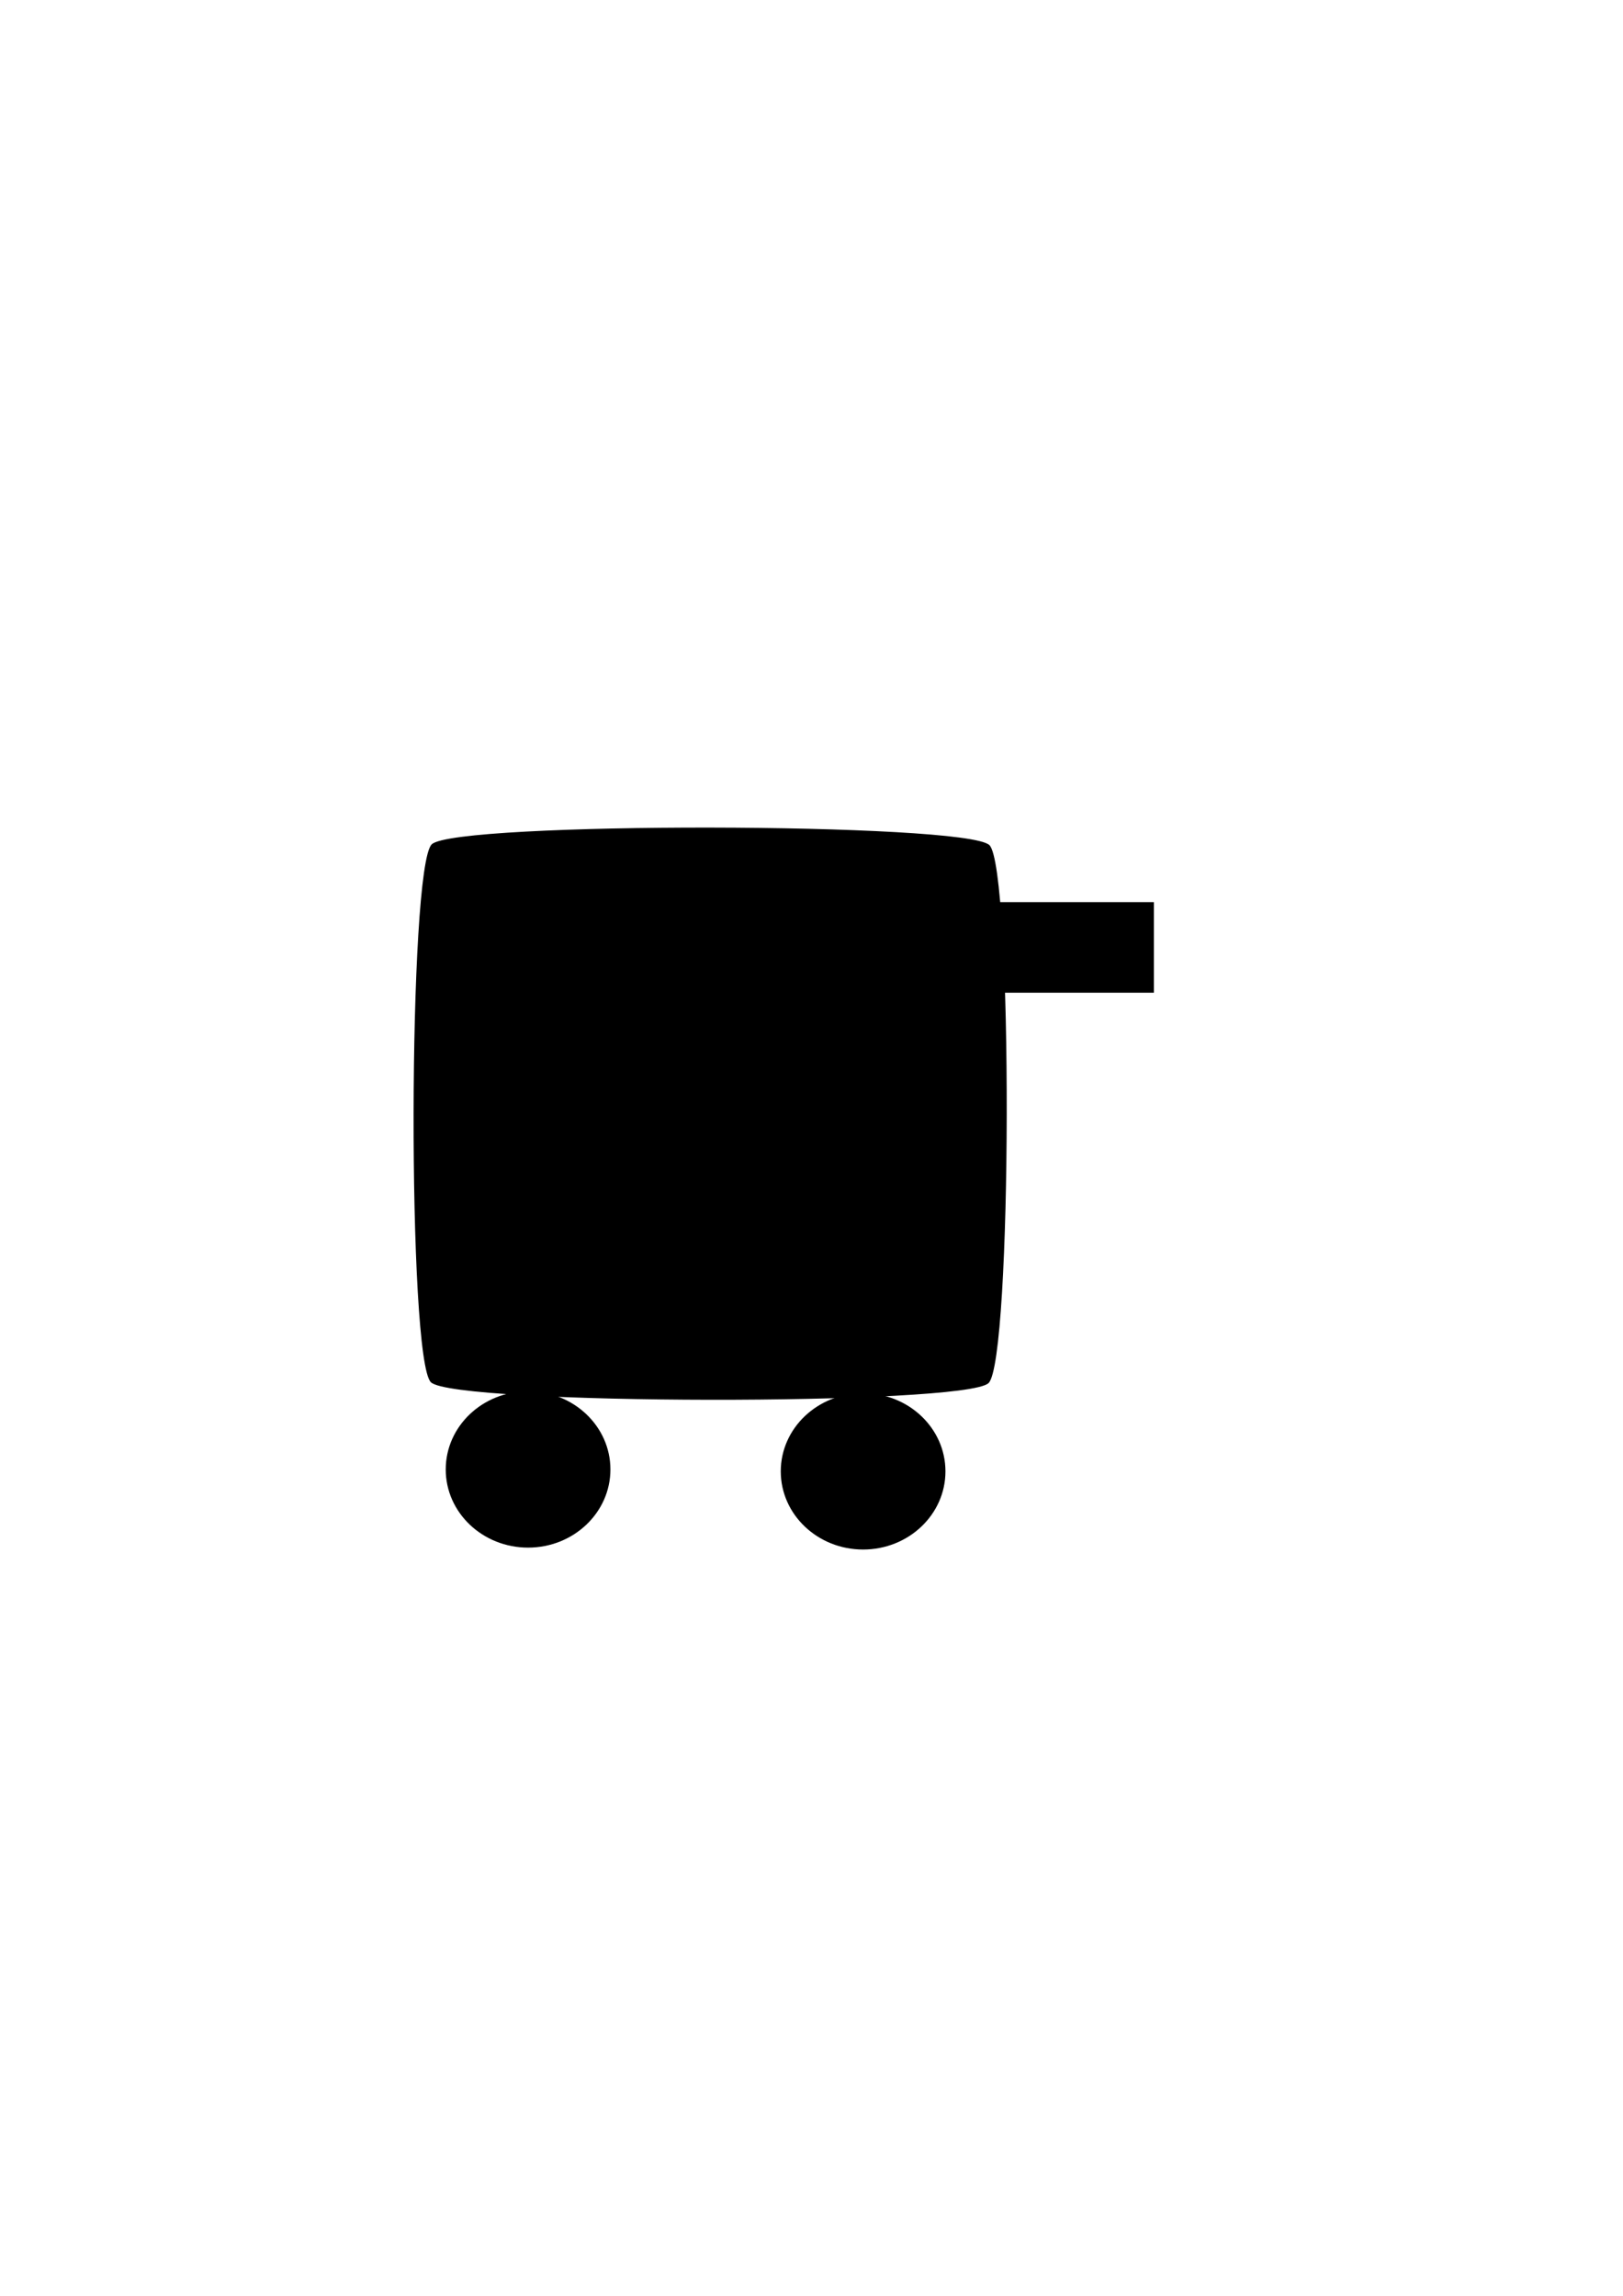 <?xml version="1.0" encoding="UTF-8" standalone="no"?>
<!-- Created with Inkscape (http://www.inkscape.org/) -->

<svg
   xmlns:dc="http://purl.org/dc/elements/1.1/"
   xmlns:cc="http://creativecommons.org/ns#"
   xmlns:rdf="http://www.w3.org/1999/02/22-rdf-syntax-ns#"
   xmlns:svg="http://www.w3.org/2000/svg"
   xmlns="http://www.w3.org/2000/svg"
   xmlns:sodipodi="http://sodipodi.sourceforge.net/DTD/sodipodi-0.dtd"
   xmlns:inkscape="http://www.inkscape.org/namespaces/inkscape"
   width="210mm"
   height="297mm"
   viewBox="0 0 210 297"
   version="1.1"
   id="svg8"
   inkscape:version="0.92.4 (5da689c313, 2019-01-14)"
   sodipodi:docname="tank.svg"
   inkscape:export-filename="C:\Dev\OwnProjects\from_nothing\Assets\Enemies\SVG_Pictures\tank.png"
   inkscape:export-xdpi="96"
   inkscape:export-ydpi="96">
  <defs
     id="defs2" />
  <sodipodi:namedview
     id="base"
     pagecolor="#ffffff"
     bordercolor="#666666"
     borderopacity="1.0"
     inkscape:pageopacity="0.0"
     inkscape:pageshadow="2"
     inkscape:zoom="0.7"
     inkscape:cx="180.58493"
     inkscape:cy="748.38098"
     inkscape:document-units="mm"
     inkscape:current-layer="layer1"
     showgrid="false"
     inkscape:window-width="1920"
     inkscape:window-height="1017"
     inkscape:window-x="-8"
     inkscape:window-y="-8"
     inkscape:window-maximized="1" />
  <g
     inkscape:label="Layer 1"
     inkscape:groupmode="layer"
     id="layer1">
    <g
       id="g1690">
      <g
         transform="matrix(0.451,0,0,0.435,46.082,93.704)"
         id="g839">
        <path
           sodipodi:type="star"
           style="opacity:1;fill:#000000;fill-opacity:1;stroke-width:1.441;stroke-miterlimit:4;stroke-dasharray:none"
           id="path815"
           sodipodi:sides="4"
           sodipodi:cx="60.93745"
           sodipodi:cy="121.13665"
           sodipodi:r1="113.1267"
           sodipodi:r2="79.992653"
           sodipodi:arg1="0.66145759"
           sodipodi:arg2="1.4468558"
           inkscape:flatsided="true"
           inkscape:rounded="0.06"
           inkscape:randomized="0"
           d="M 150.205,190.627 C 144.309,198.201 -0.978,216.301 -8.553,210.405 -16.127,204.508 -34.227,59.221 -28.331,51.647 -22.434,44.072 122.853,25.972 130.428,31.869 c 7.575,5.896 25.674,151.183 19.778,158.758 z"
           inkscape:transform-center-y="-1.4756512e-06"
           transform="rotate(7.186,123.817,441.973)" />
        <ellipse
           style="opacity:1;fill:#000000;fill-opacity:1;stroke-width:1.932;stroke-miterlimit:4;stroke-dasharray:none"
           id="path819"
           cx="49.326"
           cy="221.594"
           rx="23.624"
           ry="23.246" />
        <ellipse
           style="opacity:1;fill:#000000;fill-opacity:1;stroke-width:1.932;stroke-miterlimit:4;stroke-dasharray:none"
           id="path819-4"
           cx="145.445"
           cy="222.161"
           rx="23.624"
           ry="23.246" />
      </g>
      <rect
         y="116.705"
         x="129.268"
         height="11.717"
         width="20.033"
         id="rect841"
         style="opacity:1;fill:#000000;fill-opacity:1;stroke-width:1.09;stroke-miterlimit:4;stroke-dasharray:none" />
    </g>
  </g>
</svg>
